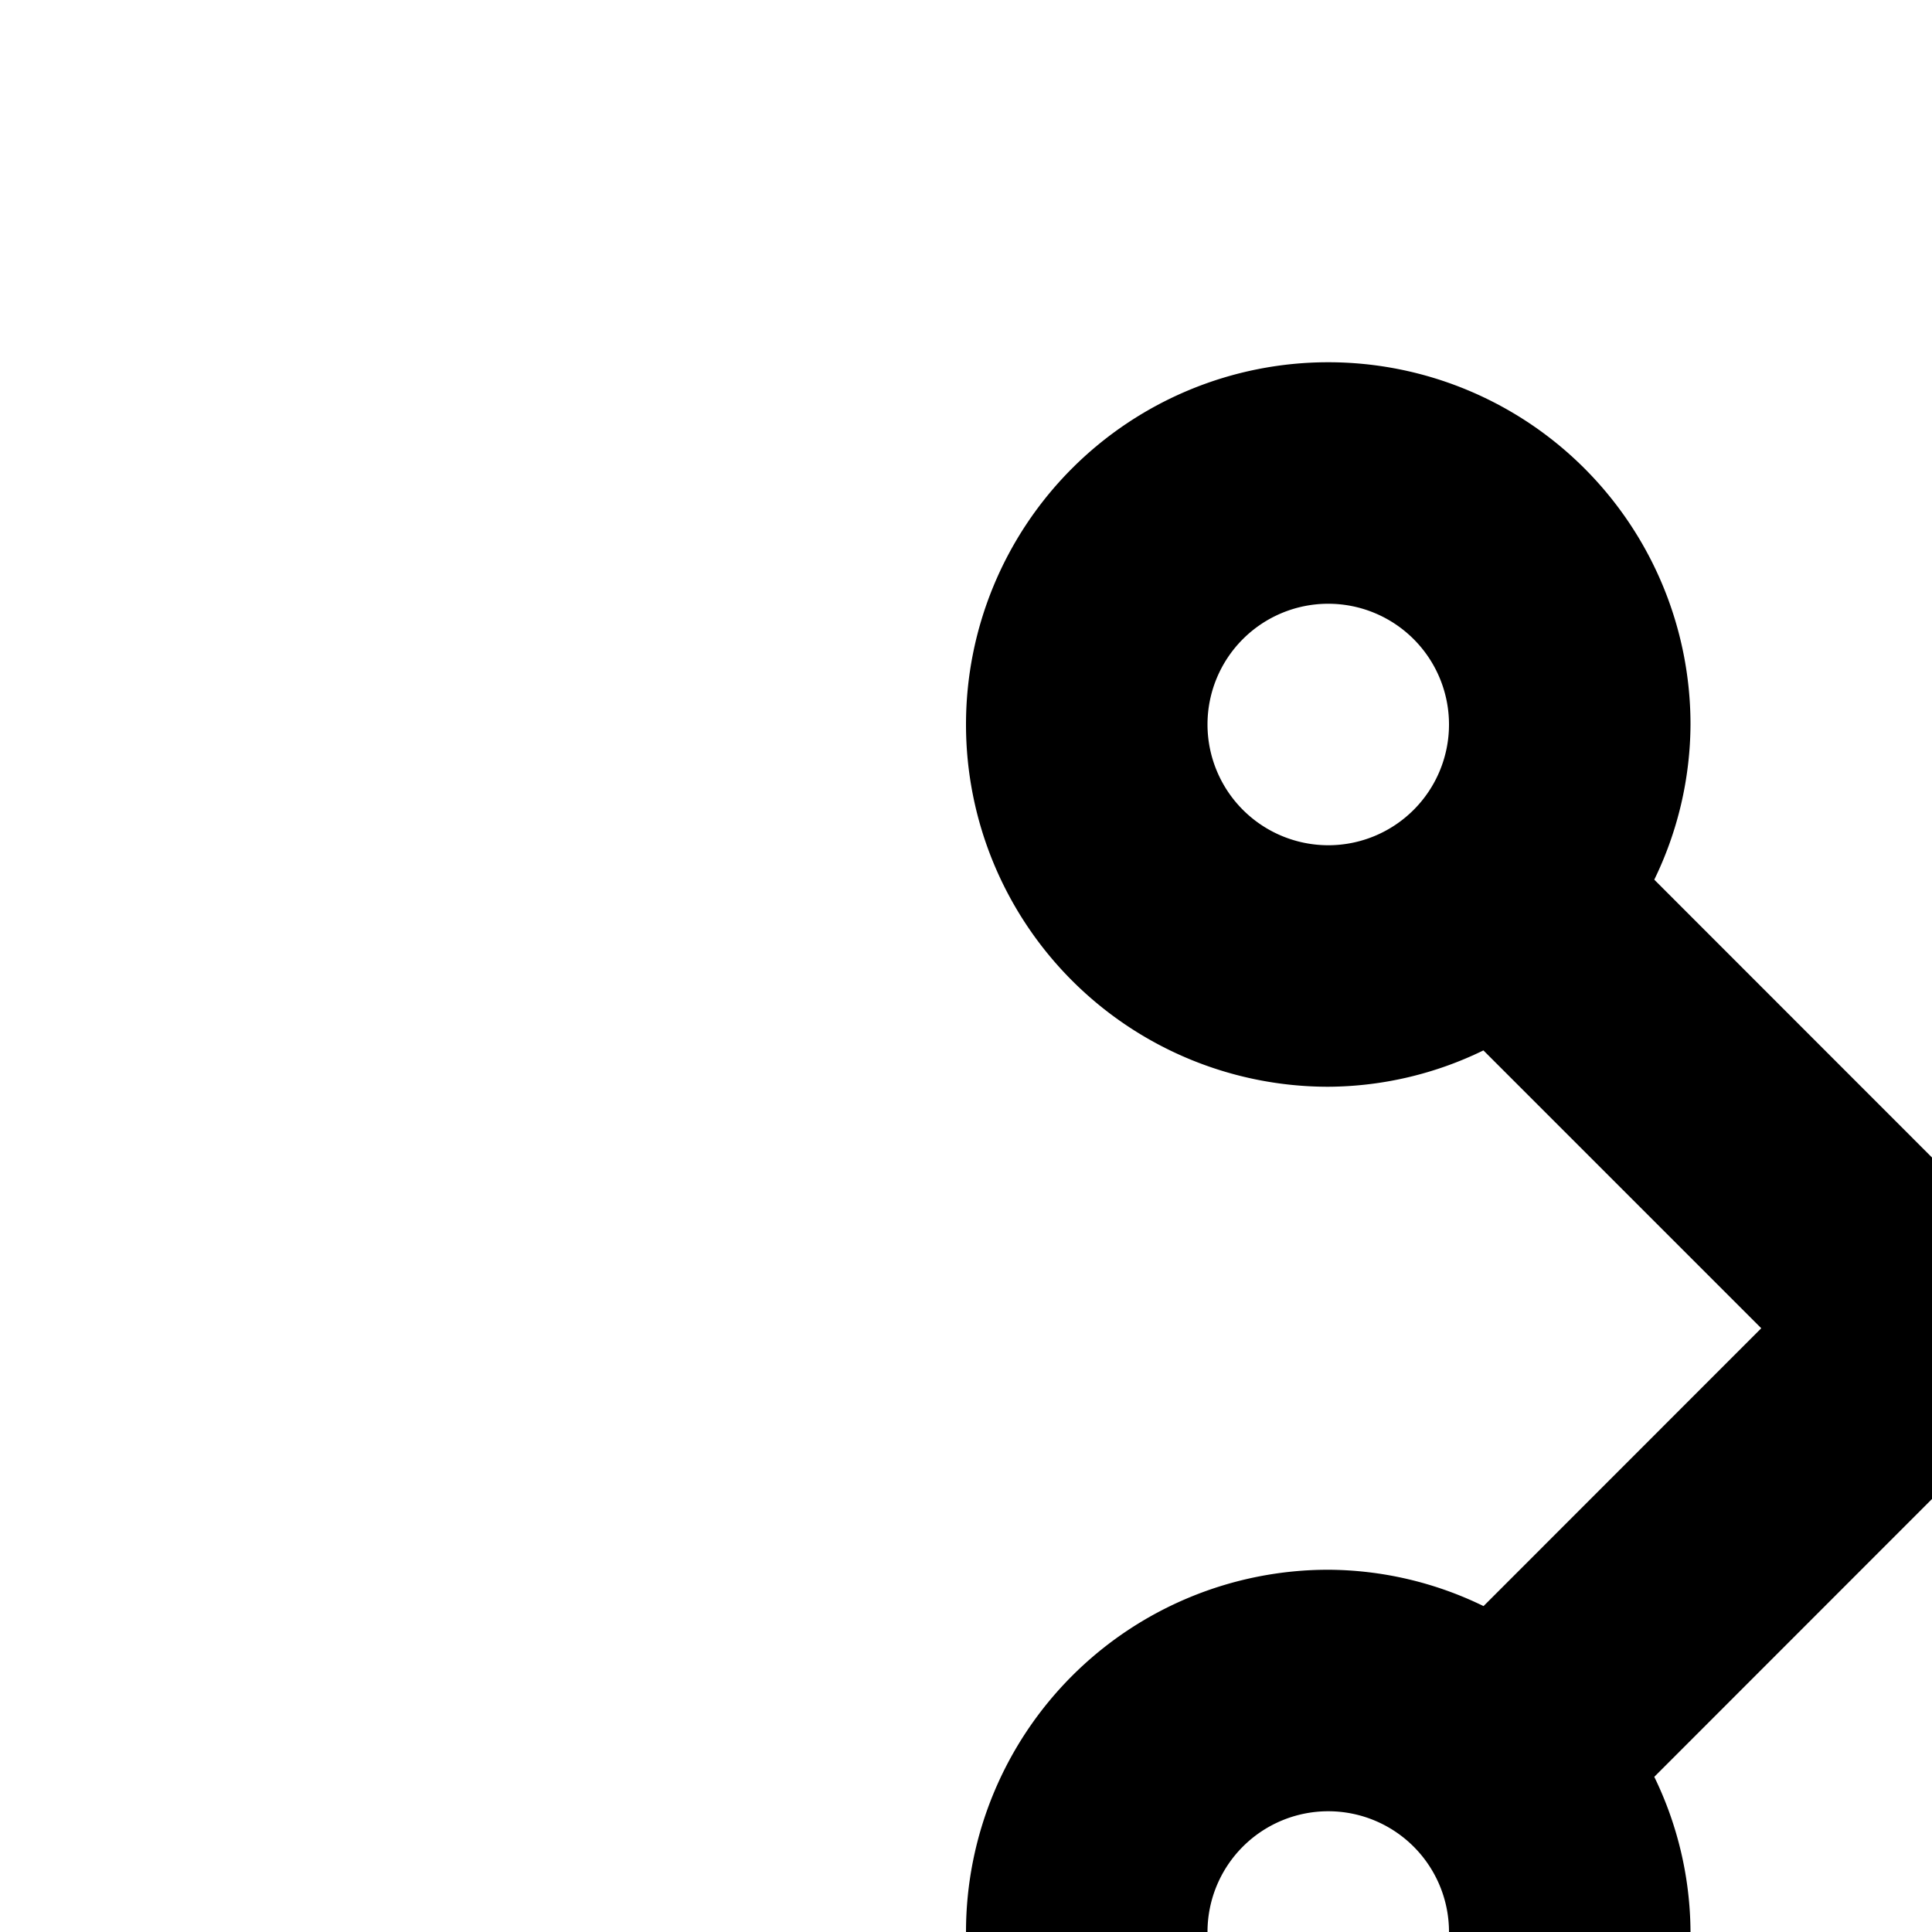 <svg id="icon"
  xmlns="http://www.w3.org/2000/svg" width="16" height="16" viewBox="0 0 16 16">
  <defs>
    <style>
      .cls-1 {
        fill: none;
      }
    </style>
  </defs>
  <path d="M28,20H26v2h2v6H4V22H6V20H4a2.002,2.002,0,0,0-2,2v6a2.002,2.002,0,0,0,2,2H28a2.002,2.002,0,0,0,2-2V22A2.002,2.002,0,0,0,28,20Z" transform="translate(0 0)"/>
  <circle cx="7" cy="25" r="1"/>
  <path d="M21,13a2.961,2.961,0,0,0-1.285.301L17.414,11l2.3-2.301A2.961,2.961,0,0,0,21,9a3,3,0,1,0-3-3,2.966,2.966,0,0,0,.3,1.285L16,9.586,13.7,7.285A2.966,2.966,0,0,0,14,6a3,3,0,1,0-3,3,2.961,2.961,0,0,0,1.285-.301L14.586,11l-2.3,2.301A2.961,2.961,0,0,0,11,13a3,3,0,1,0,3,3,2.966,2.966,0,0,0-.3-1.285L16,12.414l2.3,2.301A2.966,2.966,0,0,0,18,16a3,3,0,1,0,3-3Zm0-8a1,1,0,1,1-1,1A1.001,1.001,0,0,1,21,5ZM10,6a1,1,0,1,1,1,1A1.001,1.001,0,0,1,10,6Zm1,11a1,1,0,1,1,1-1A1.001,1.001,0,0,1,11,17Zm10,0a1,1,0,1,1,1-1A1.001,1.001,0,0,1,21,17Z" transform="translate(0 0)"/>
  <rect id="_Transparent_Rectangle_" data-name="&lt;Transparent Rectangle&gt;" class="cls-1" width="32" height="32"/>
</svg>
